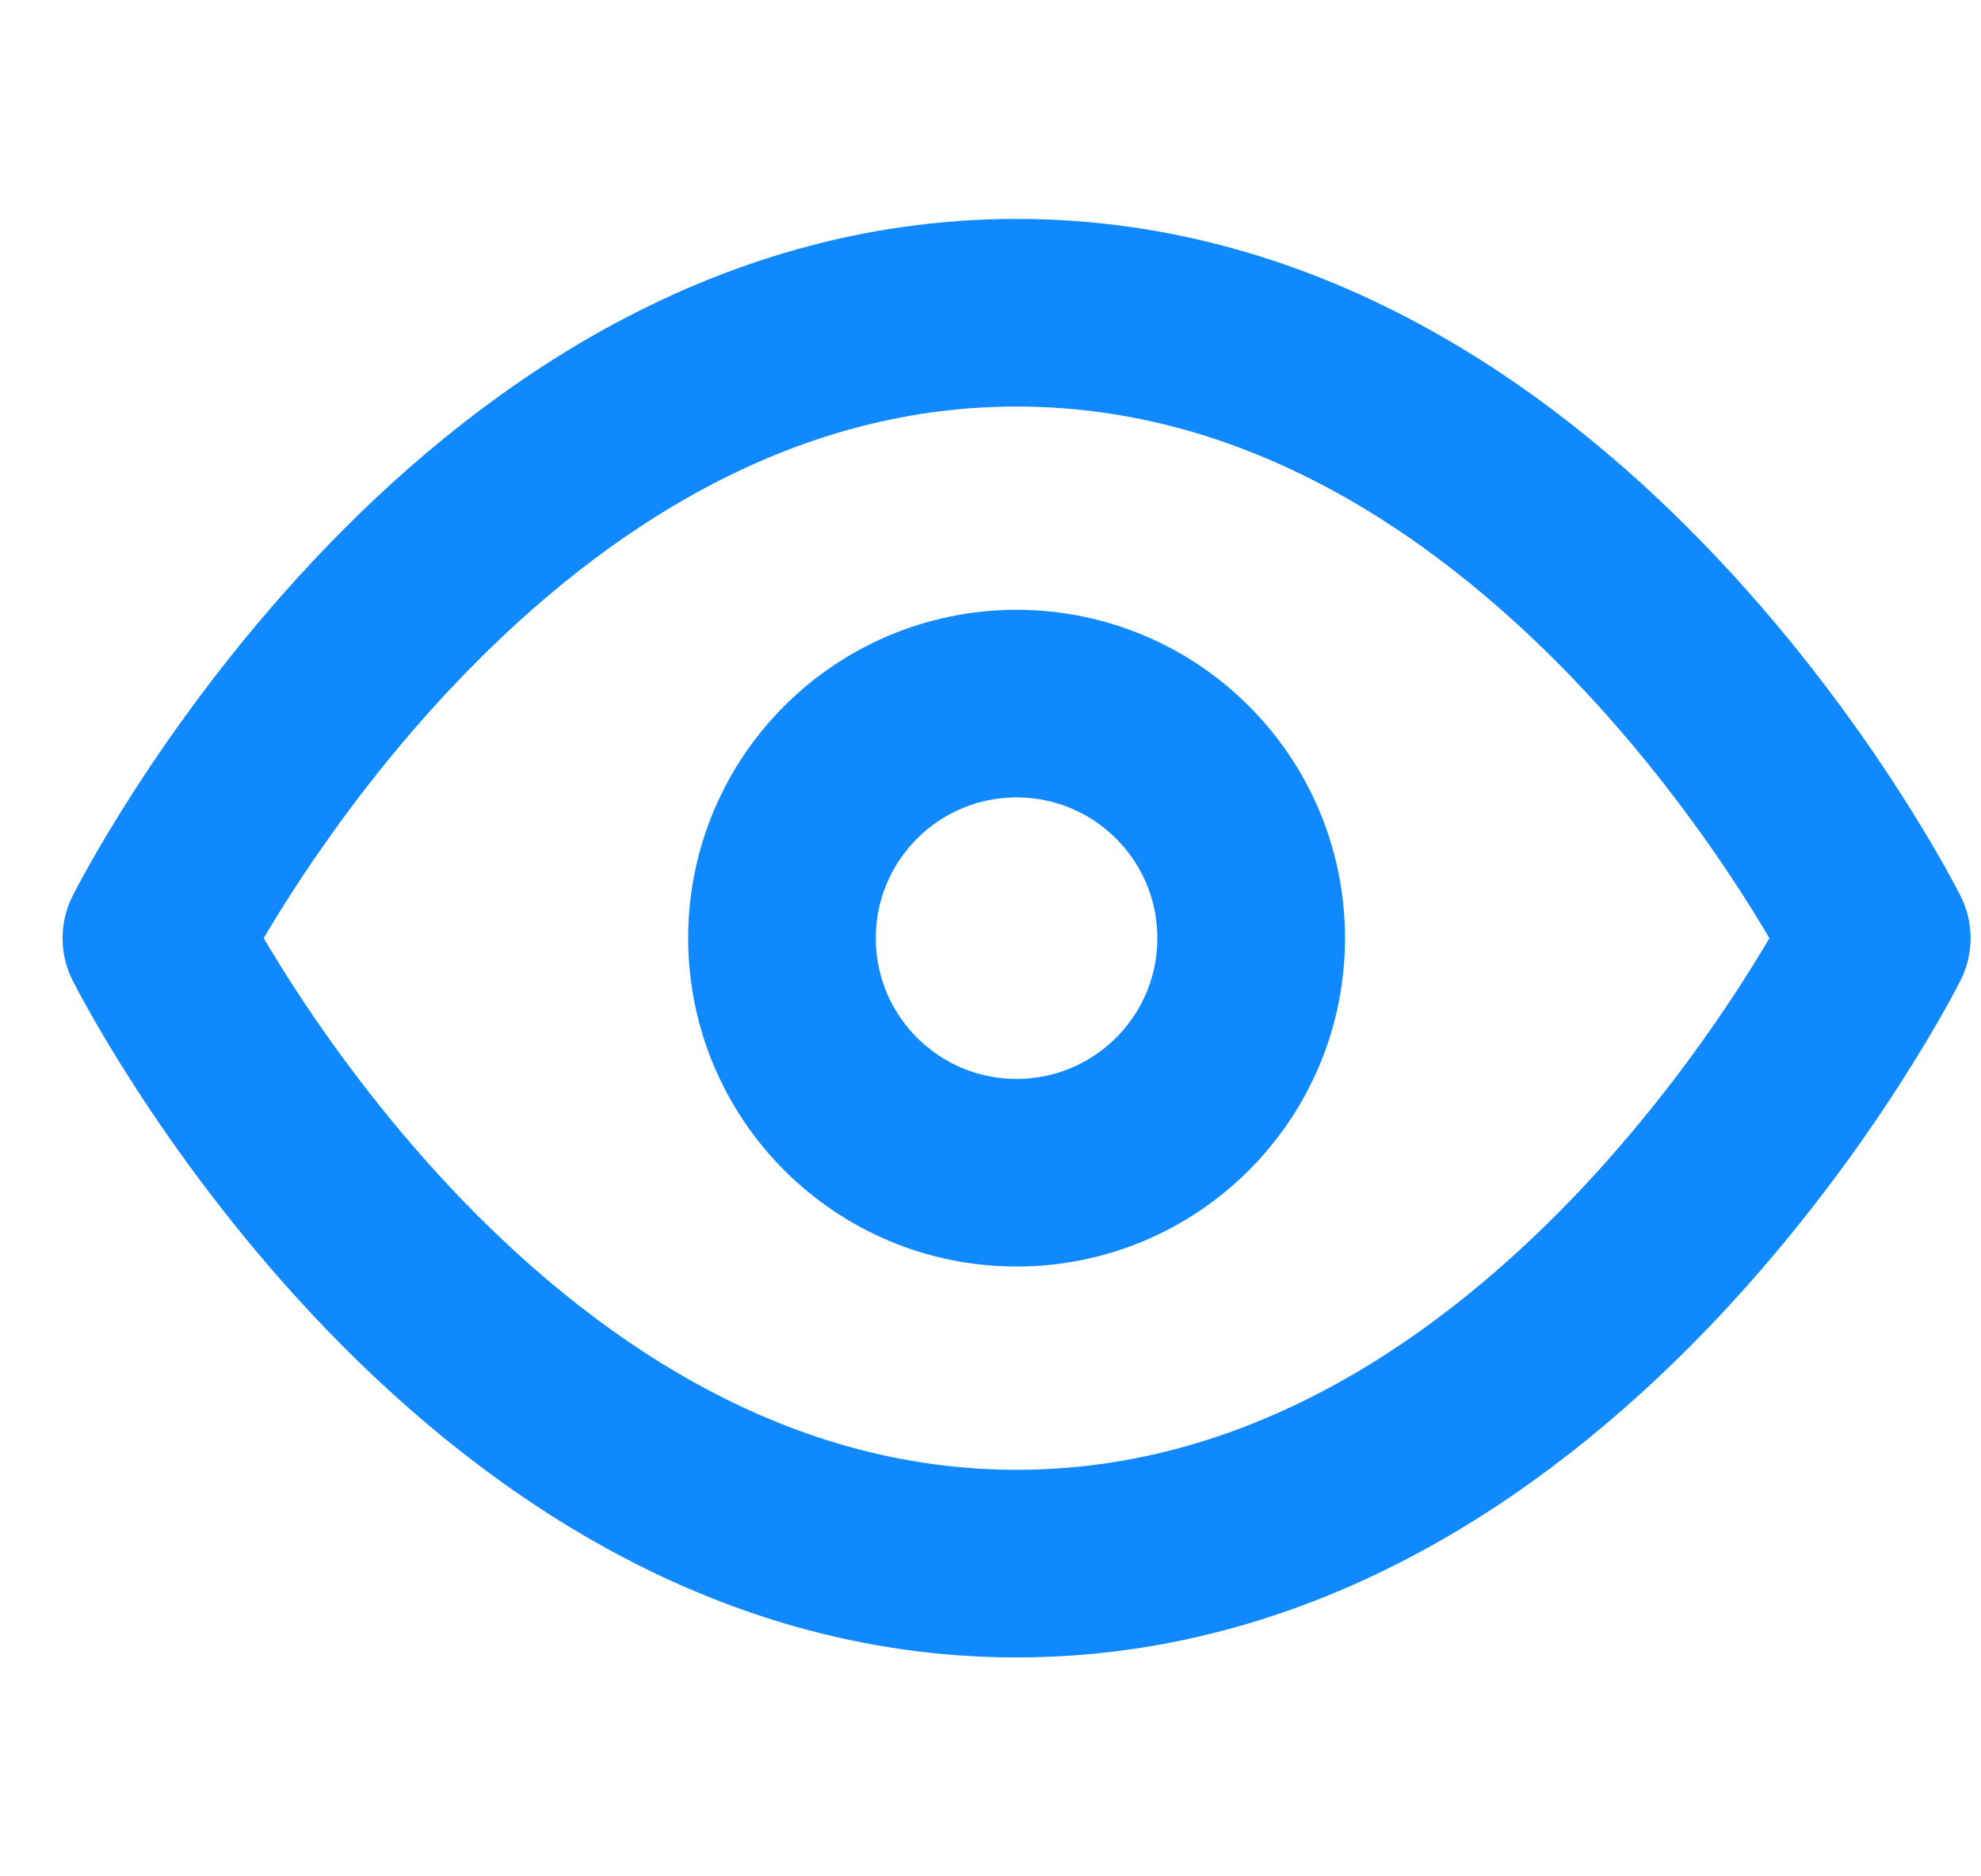 <svg width="19" height="18" viewBox="0 0 19 18" fill="none" xmlns="http://www.w3.org/2000/svg">
<g clip-path="url(#clipOne)">
<path d="M1.5 9C1.5 9 4.5 3 9.75 3C15 3 18 9 18 9C18 9 15 15 9.75 15C4.5 15 1.5 9 1.5 9Z" stroke="#1089FF" stroke-width="1.8" stroke-linecap="round" stroke-linejoin="round"/>
<path d="M9.75 11.25C10.993 11.25 12 10.243 12 9C12 7.757 10.993 6.75 9.75 6.75C8.507 6.75 7.5 7.757 7.5 9C7.5 10.243 8.507 11.25 9.75 11.25Z" stroke="#1089FF" stroke-width="1.8" stroke-linecap="round" stroke-linejoin="round"/>
</g>
<defs>
<clipPath >
<rect width="18" height="18" fill="white" transform="translate(0.5)"/>
</clipPath>
</defs>
</svg>
